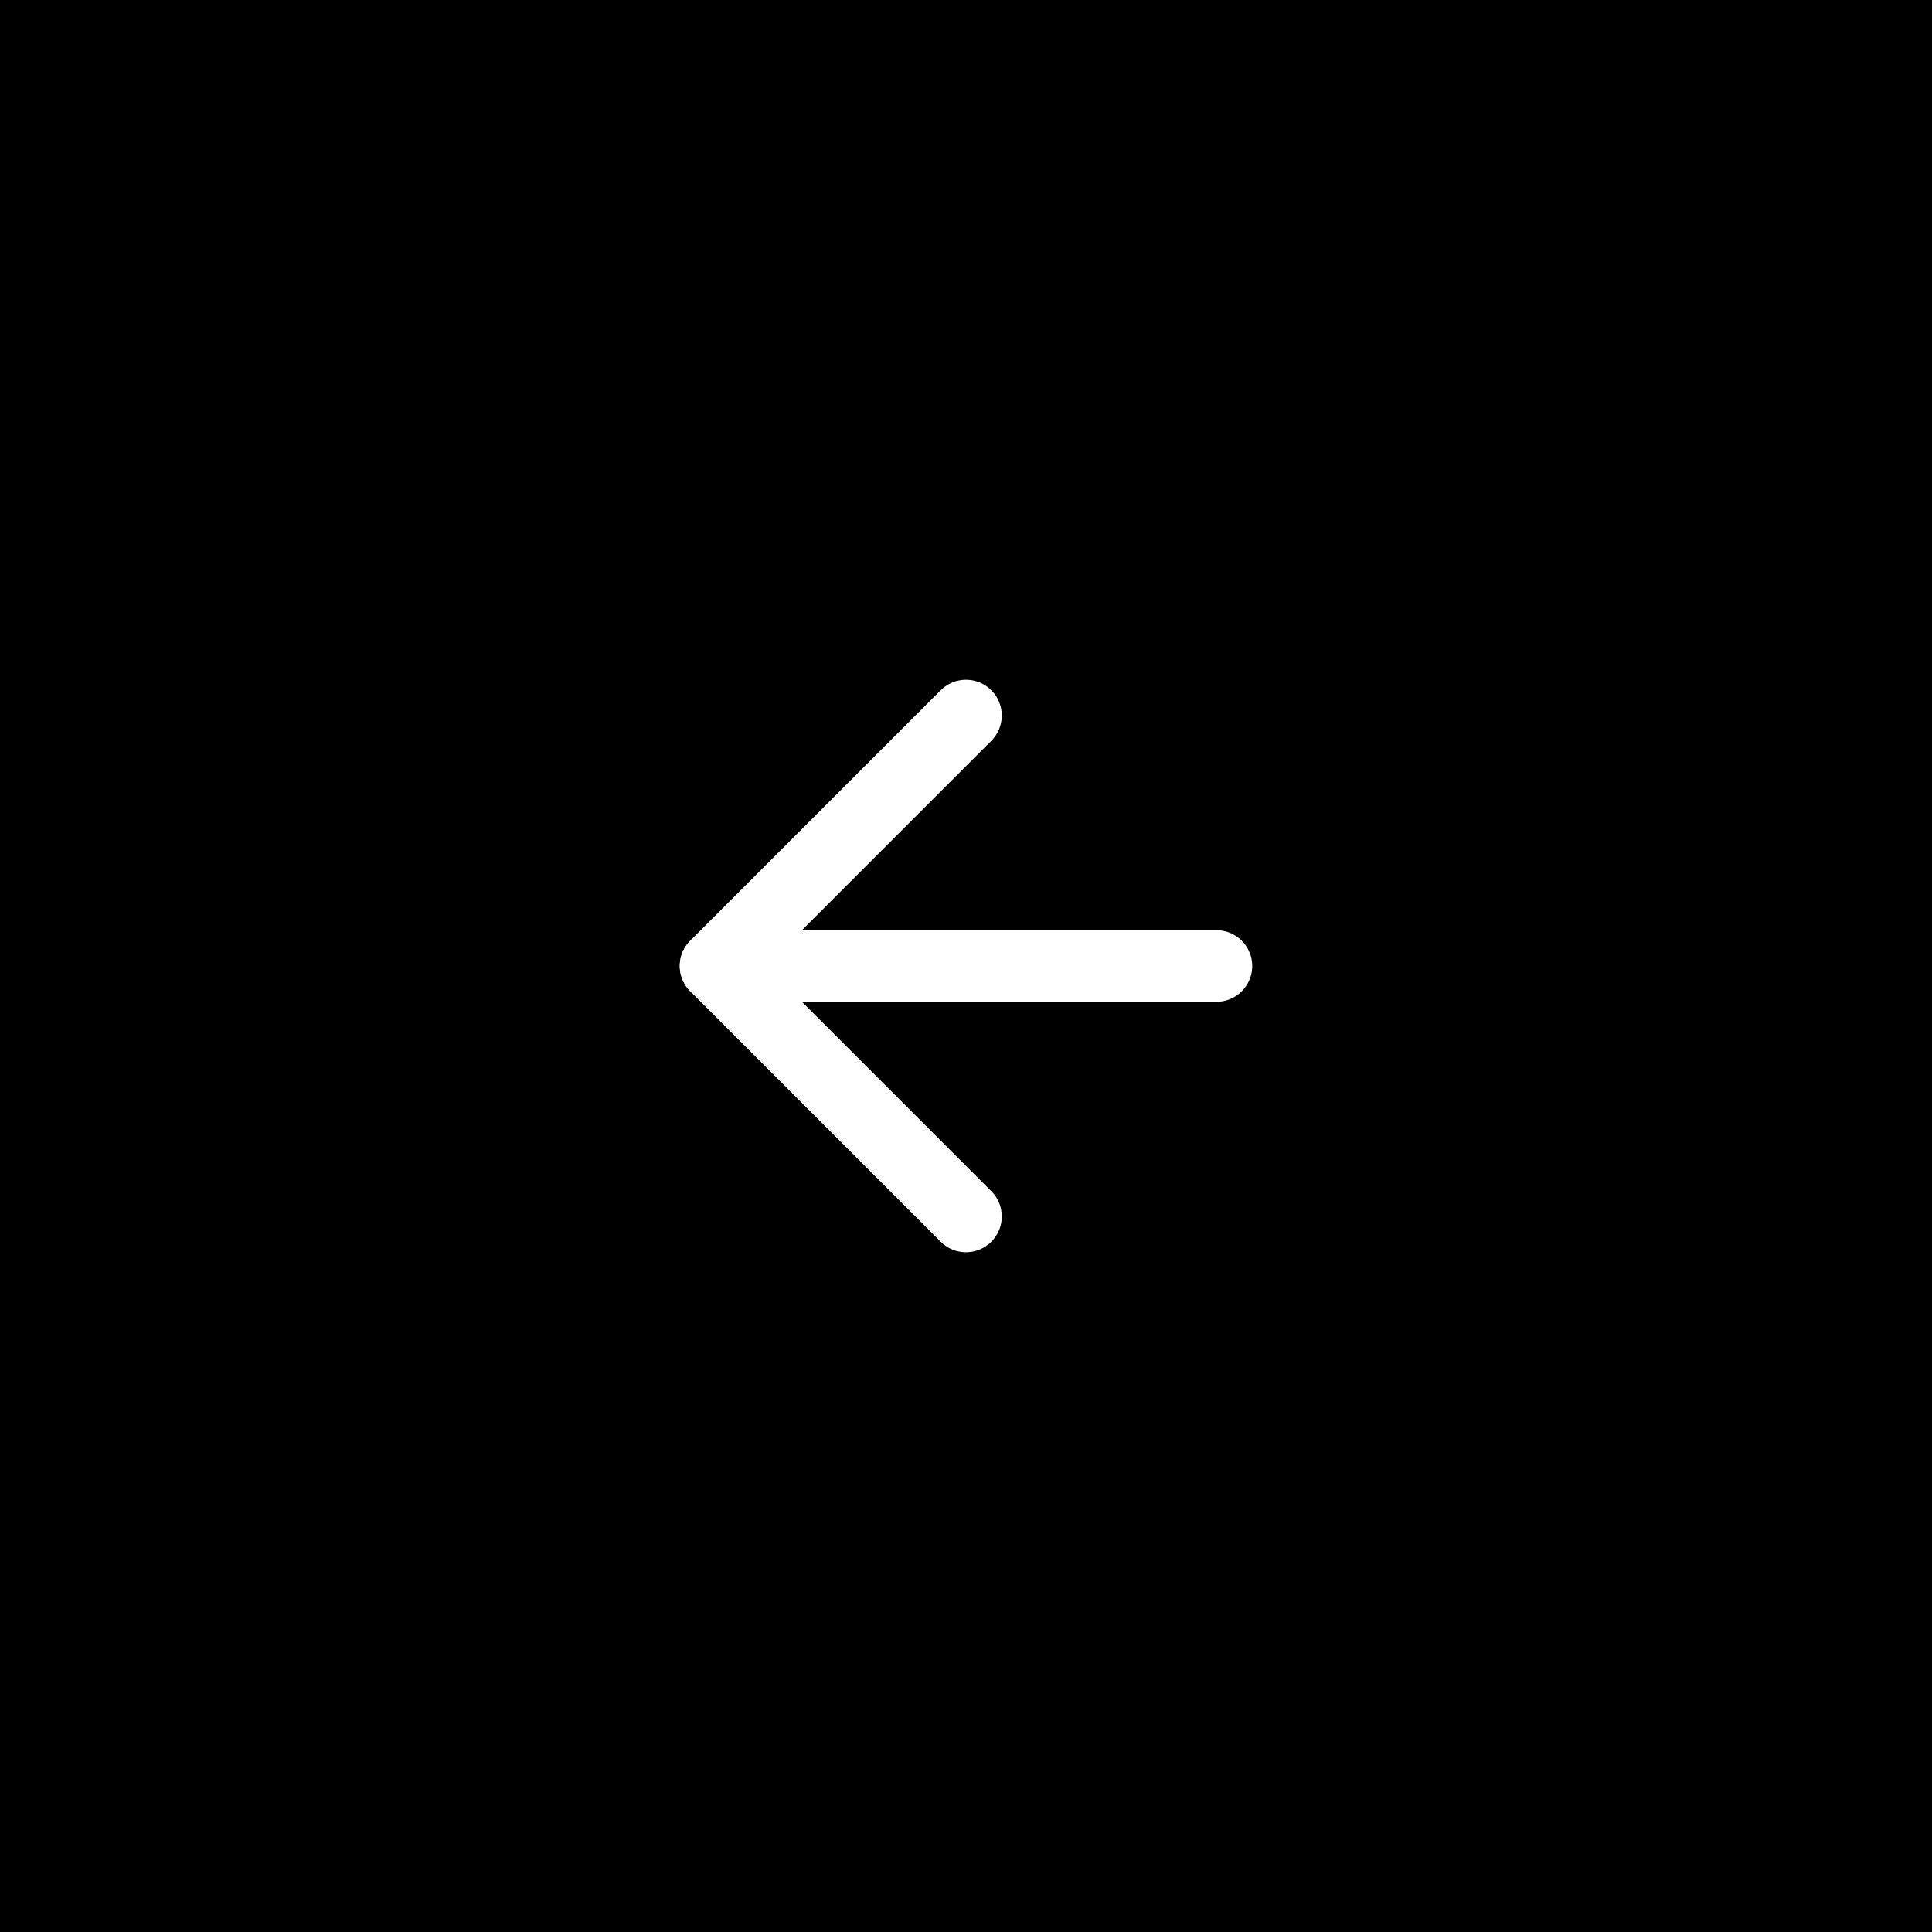 <svg width="54" height="54" viewBox="0 0 54 54" fill="none" xmlns="http://www.w3.org/2000/svg">
<rect width="54" height="54" fill="black"/>
<path d="M34 27H20" stroke="white" stroke-width="2" stroke-linecap="round" stroke-linejoin="round"/>
<path d="M27 34L20 27L27 20" stroke="white" stroke-width="2" stroke-linecap="round" stroke-linejoin="round"/>
</svg>
